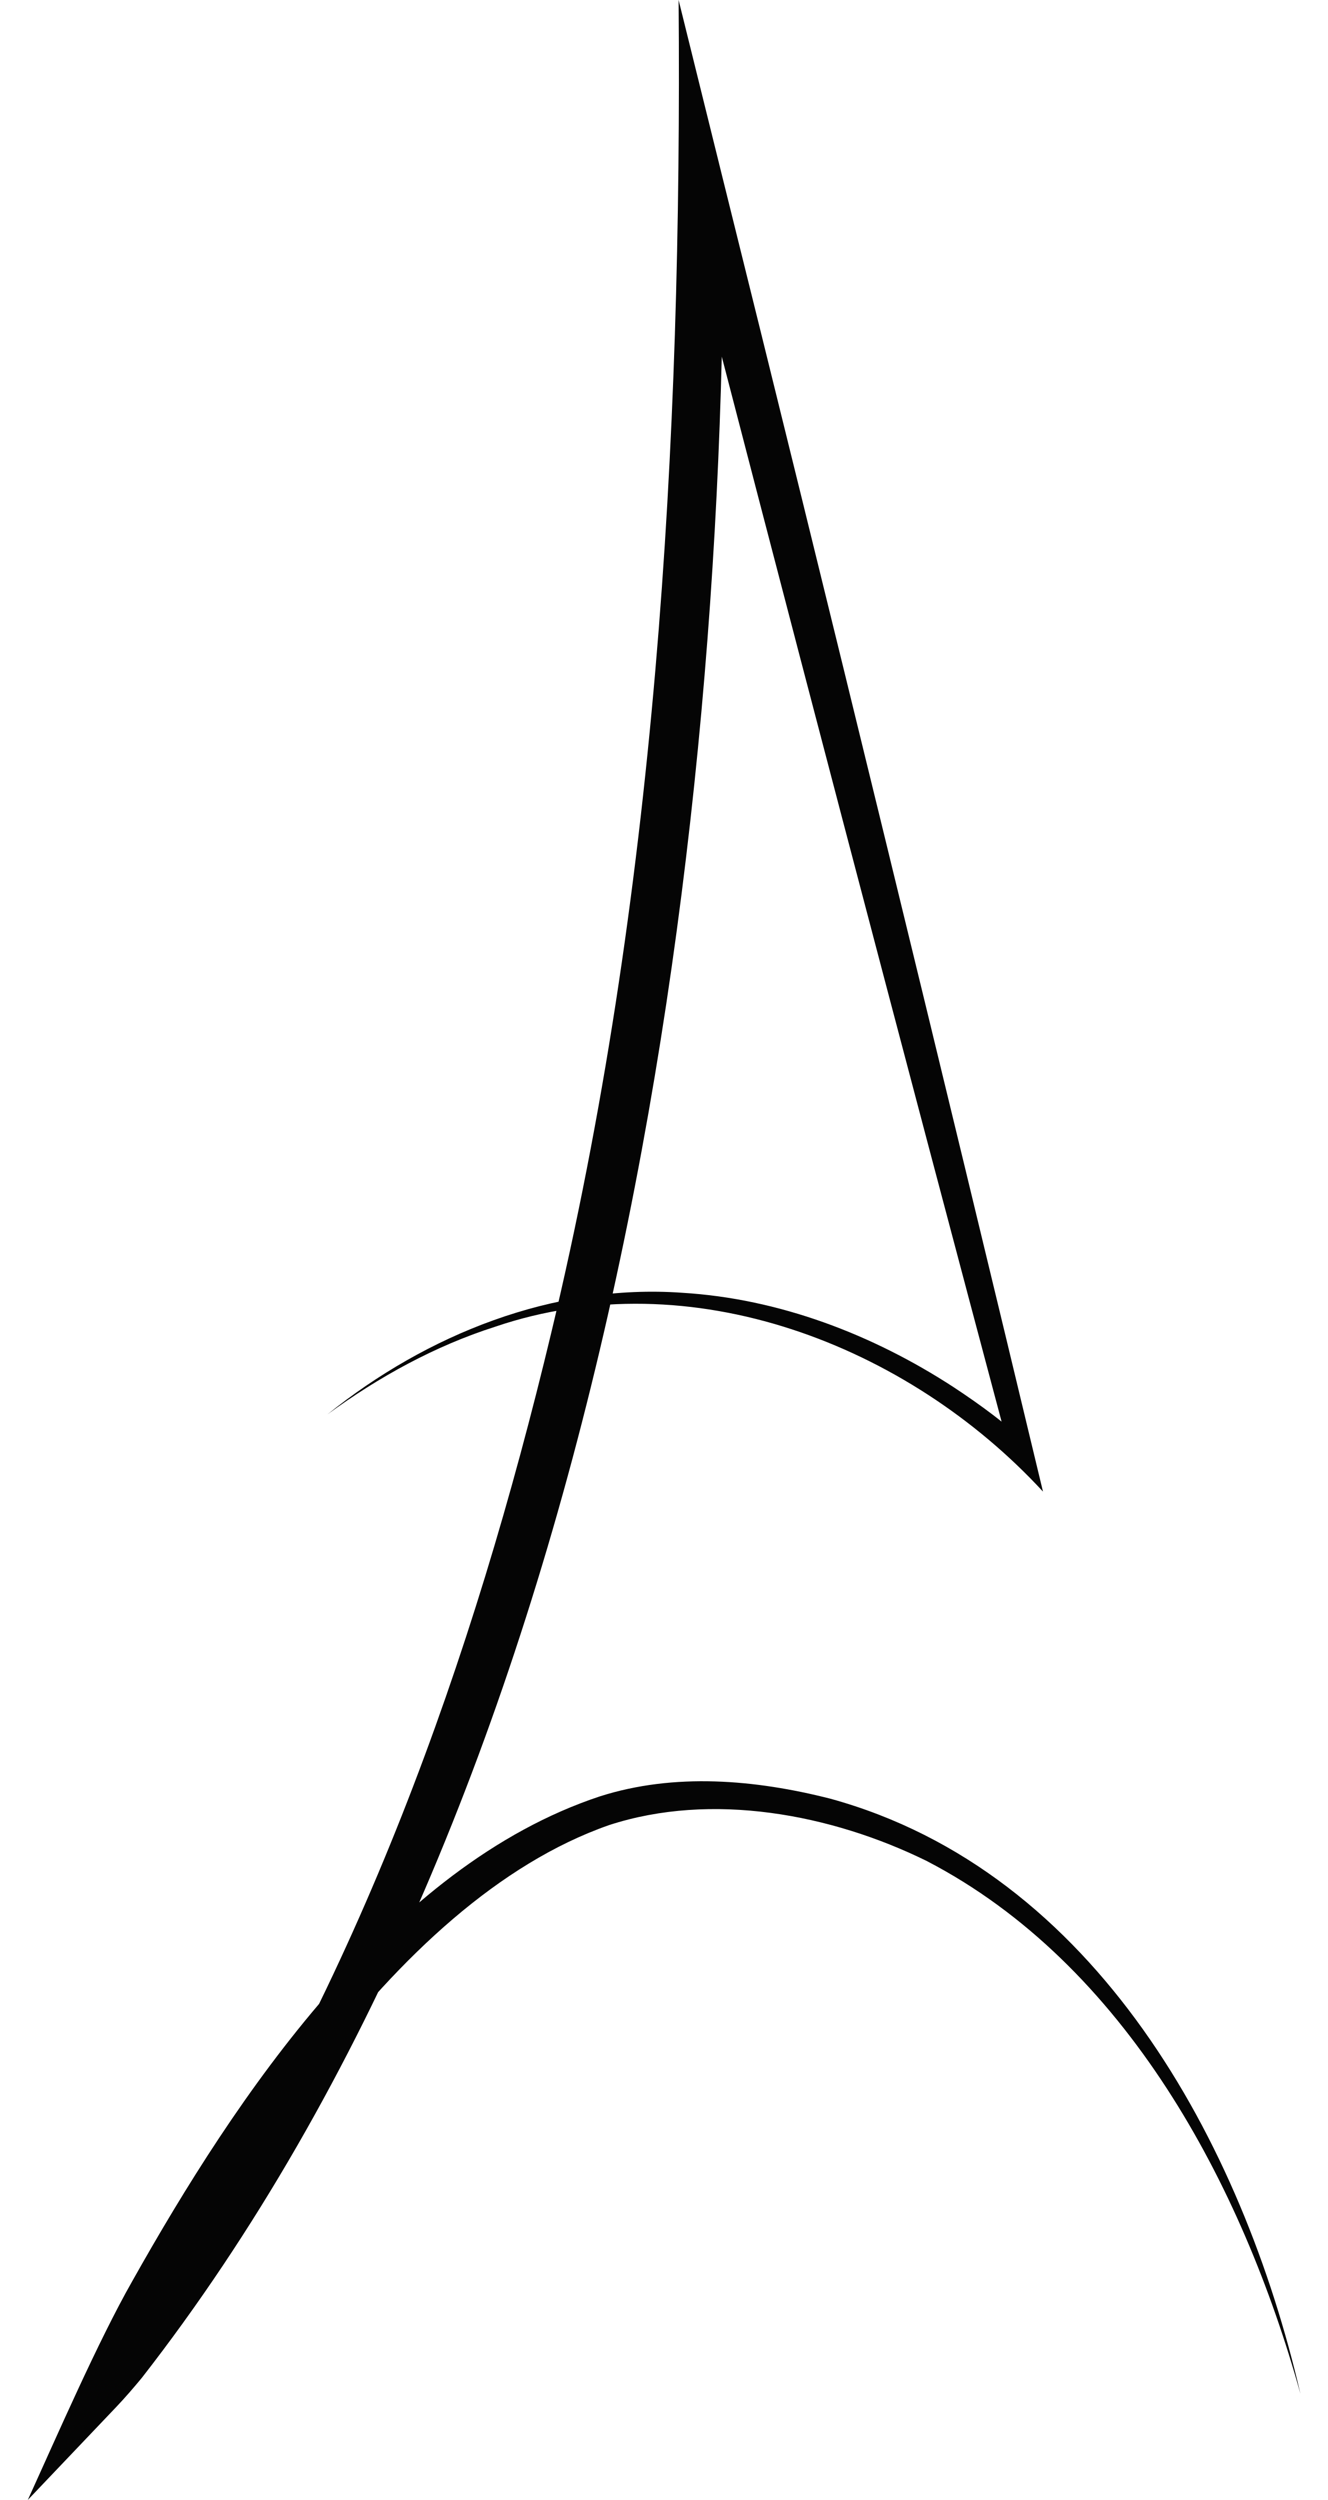 <svg width="34" height="64" viewBox="0 0 34 64" fill="none" xmlns="http://www.w3.org/2000/svg">
<path d="M33.291 61.272C31.807 55.936 28.815 50.282 23.723 47.641C21.281 46.44 18.222 45.867 15.593 46.724C9.96 48.694 5.481 56.252 3.091 61.445L2.177 60.838C2.988 59.941 3.703 58.95 4.385 57.95C9.162 50.748 12.111 42.487 14.113 34.122C16.78 22.989 17.464 11.425 17.374 0L18.502 4.56C21.133 15.148 24.161 27.584 26.703 38.186C23.243 34.434 17.683 32.263 12.678 33.965C11.137 34.457 9.698 35.249 8.387 36.207C10.925 34.166 14.162 32.86 17.47 33.096C19.95 33.247 22.341 34.163 24.411 35.51C25.111 35.971 25.766 36.453 26.383 37.032L25.887 37.311C23.179 27.151 19.996 15.026 17.371 4.845L18.522 4.703C18.63 23.098 15.217 46.005 3.63 60.876C3.419 61.13 3.219 61.364 2.985 61.611L0.711 64.001C1.466 62.344 2.509 59.941 3.387 58.398C6.035 53.685 9.974 47.773 15.356 45.989C17.268 45.378 19.337 45.559 21.252 46.046C28.051 47.91 31.808 54.868 33.292 61.273L33.291 61.272Z" fill="#050505"/>
</svg>
